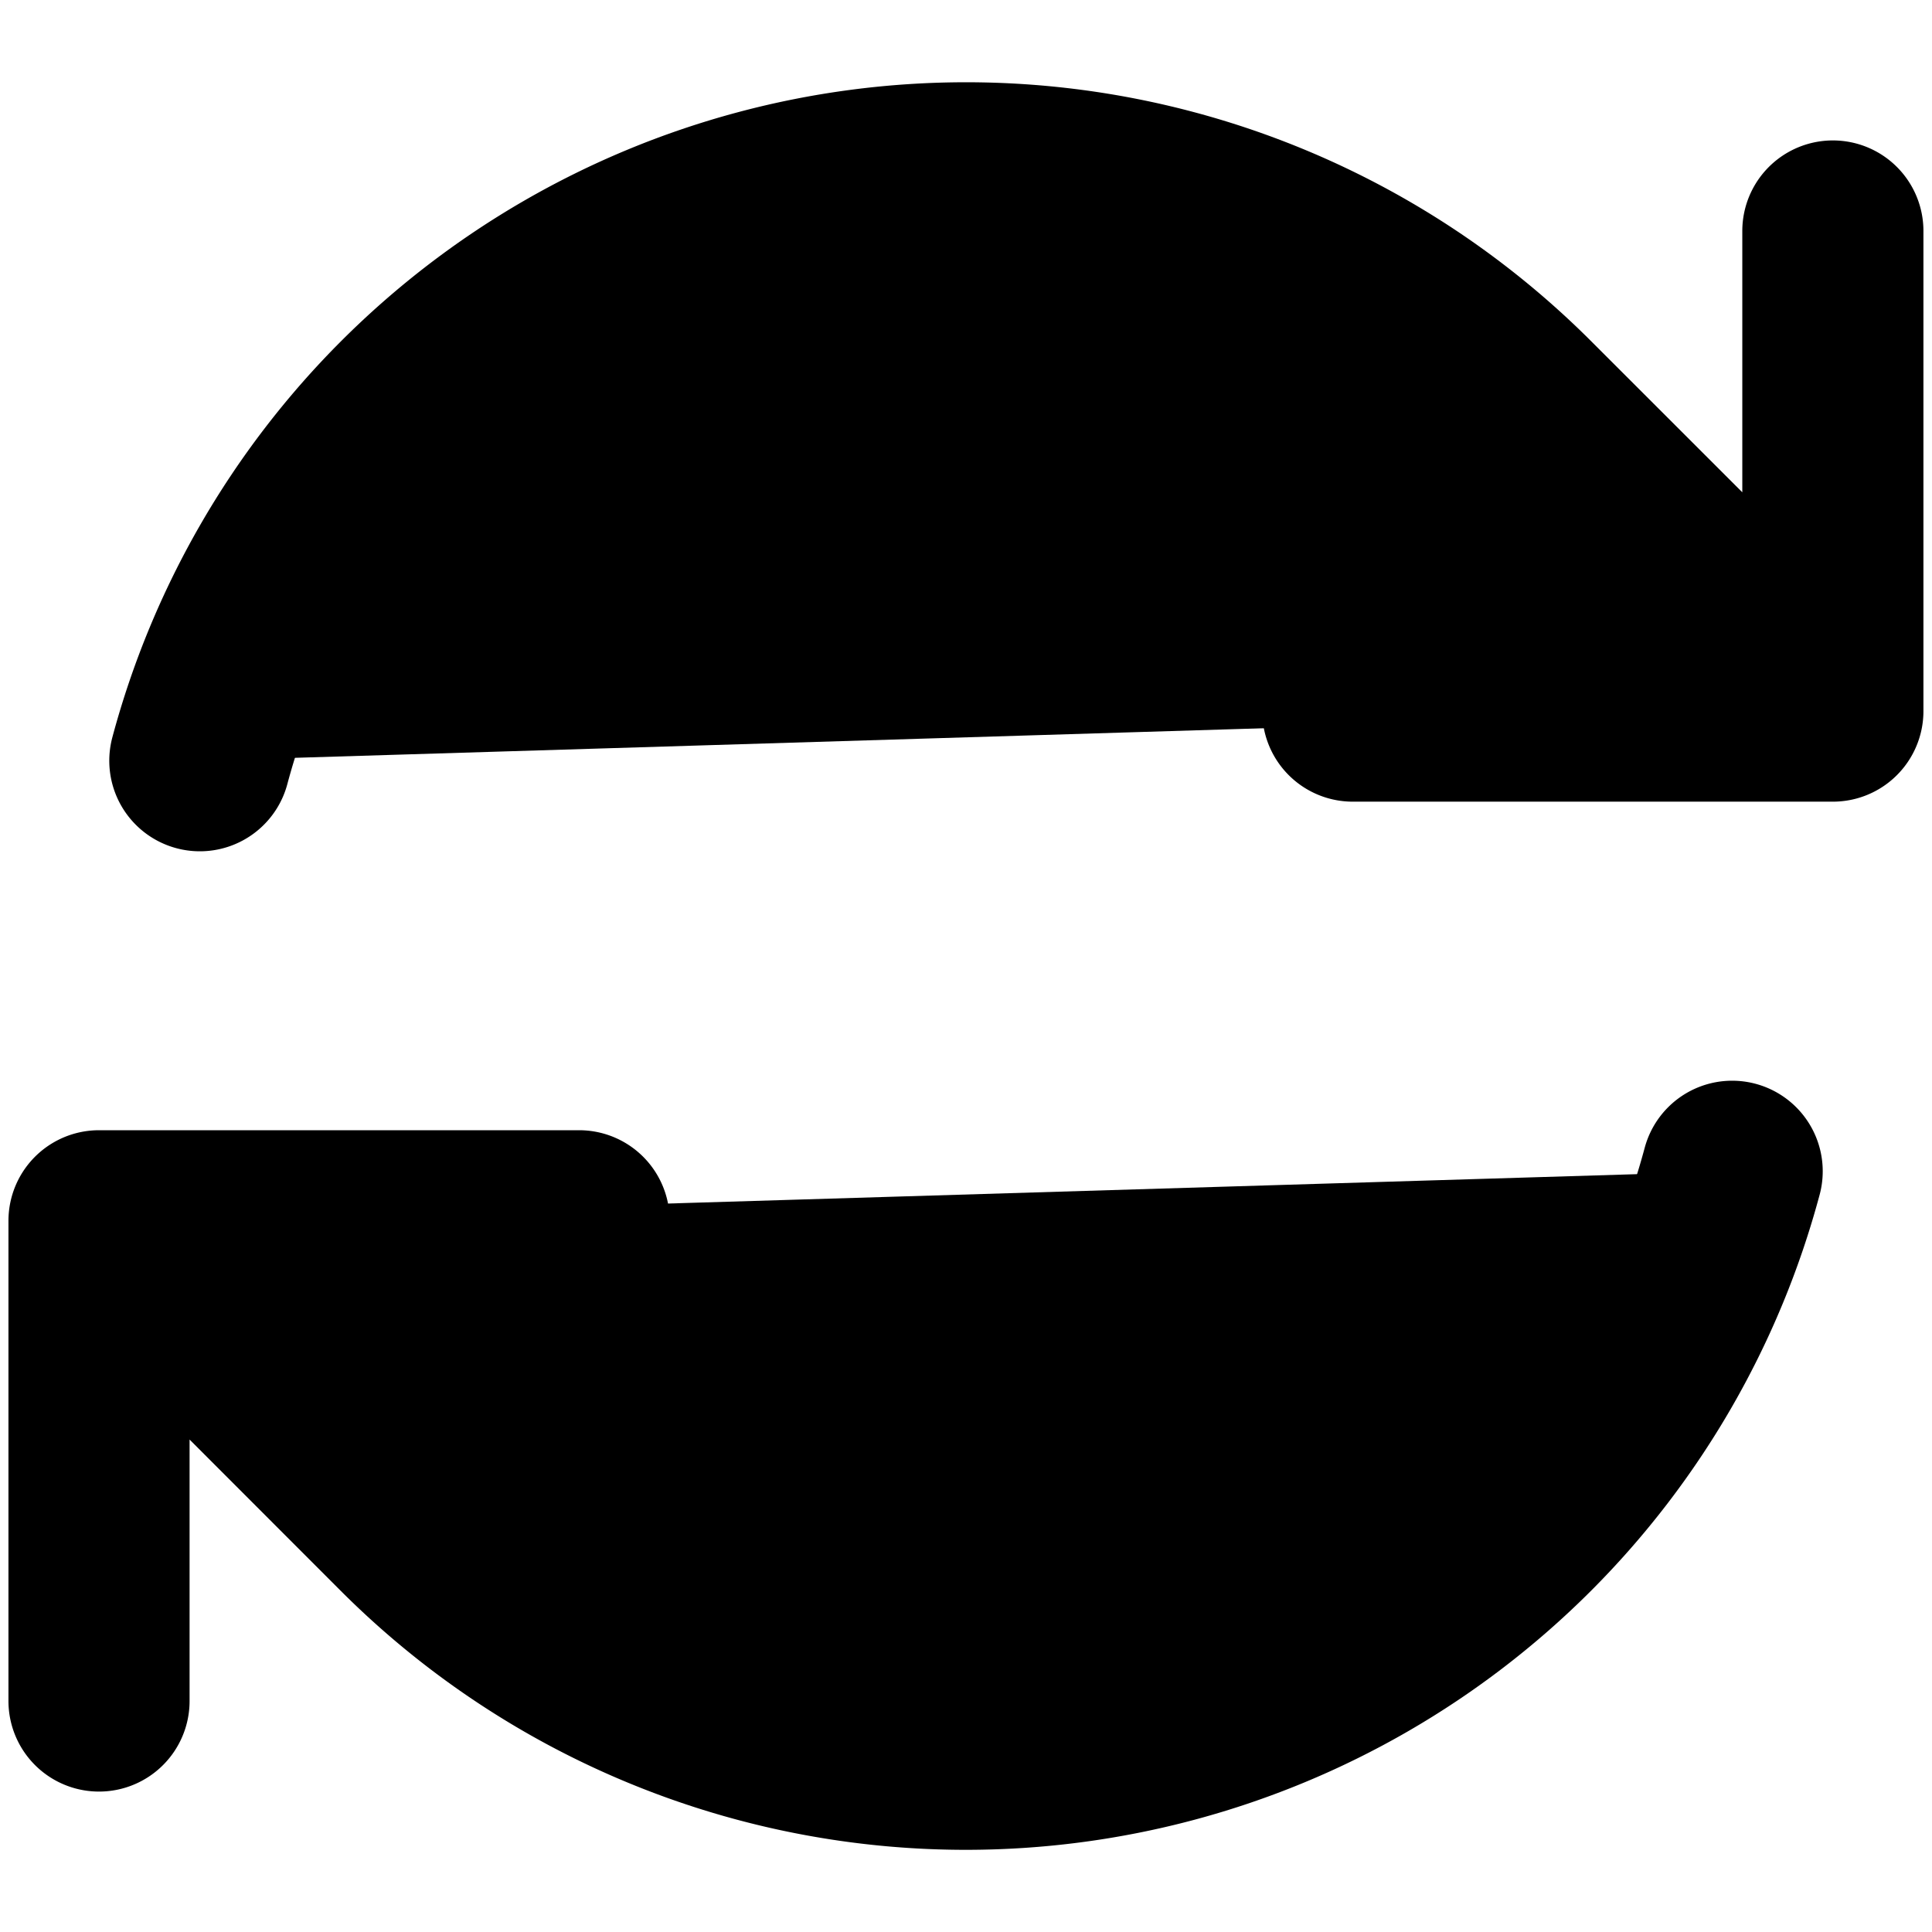 <svg xmlns="http://www.w3.org/2000/svg" width="16" height="16" viewBox="0 0 16 16">
  <defs>
    <clipPath id="a">
      <rect width="16" height="16"/>
    </clipPath>
  </defs>
  <g clip-path="url(#a)">
    <path stroke="currentColor" stroke-linecap="round" stroke-linejoin="round" stroke-width="1.5" d="M11.203 5.889h3.976v-.002M.82 14.087V10.11m0 0h3.976m-3.976 0 2.533 2.535A6.57 6.57 0 0 0 14.345 9.7M1.655 6.3a6.57 6.57 0 0 1 10.99-2.946l2.534 2.533m0-3.974v3.974"/>
  </g>
</svg>
